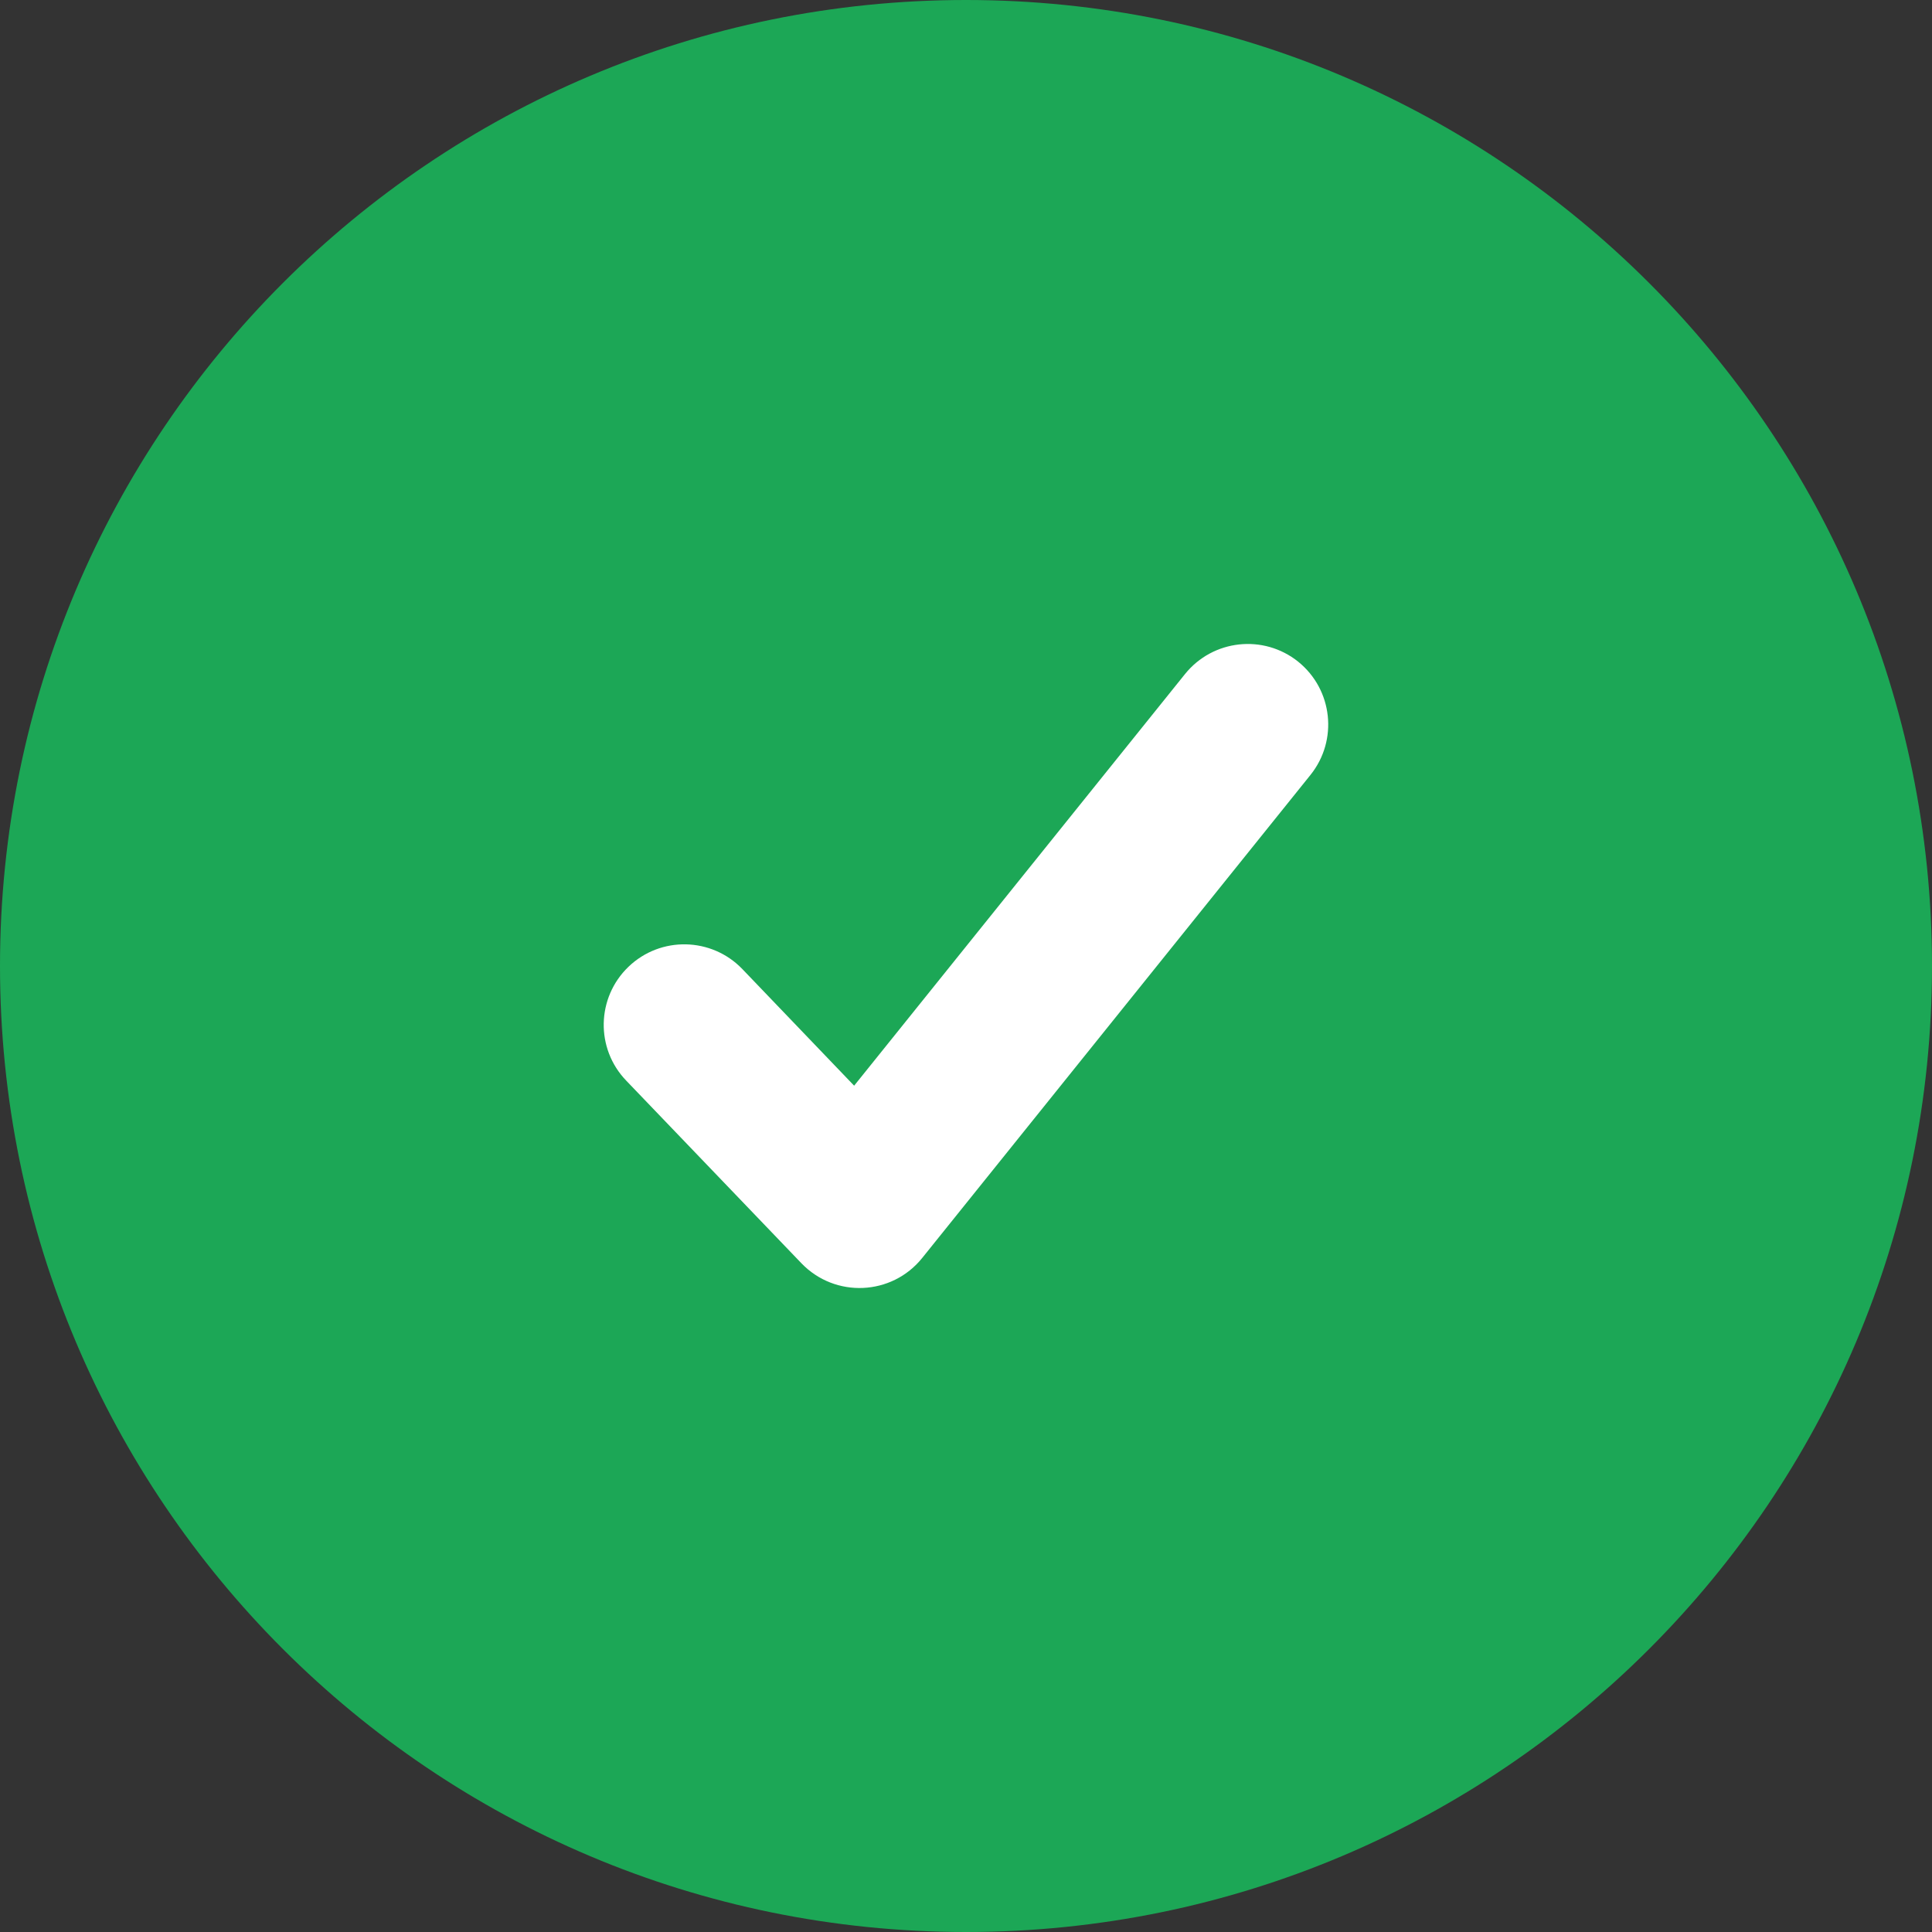<svg width="20" height="20" viewBox="0 0 20 20" fill="none" xmlns="http://www.w3.org/2000/svg">
<rect x="0" y="0" width="20" height="20" fill="#333333" stroke="none"/>
<g id="circle_tick_coloured/Tick">
<path id="circle" fill-rule="evenodd" clip-rule="evenodd" d="M10 20C15.523 20 20 15.523 20 10C20 4.477 15.523 0 10 0C4.477 0 0 4.477 0 10C0 15.523 4.477 20 10 20Z" fill="#1CA756"/>
<path id="icon" d="M7.685 10.032C7.366 9.7 6.838 9.689 6.506 10.008C6.174 10.327 6.163 10.854 6.482 11.186L8.296 13.077C8.645 13.44 9.232 13.414 9.547 13.022L13.566 8.022C13.854 7.663 13.797 7.139 13.439 6.85C13.08 6.562 12.556 6.619 12.267 6.978L8.842 11.239L7.685 10.032Z" fill="white"/>
</g>
</svg>

